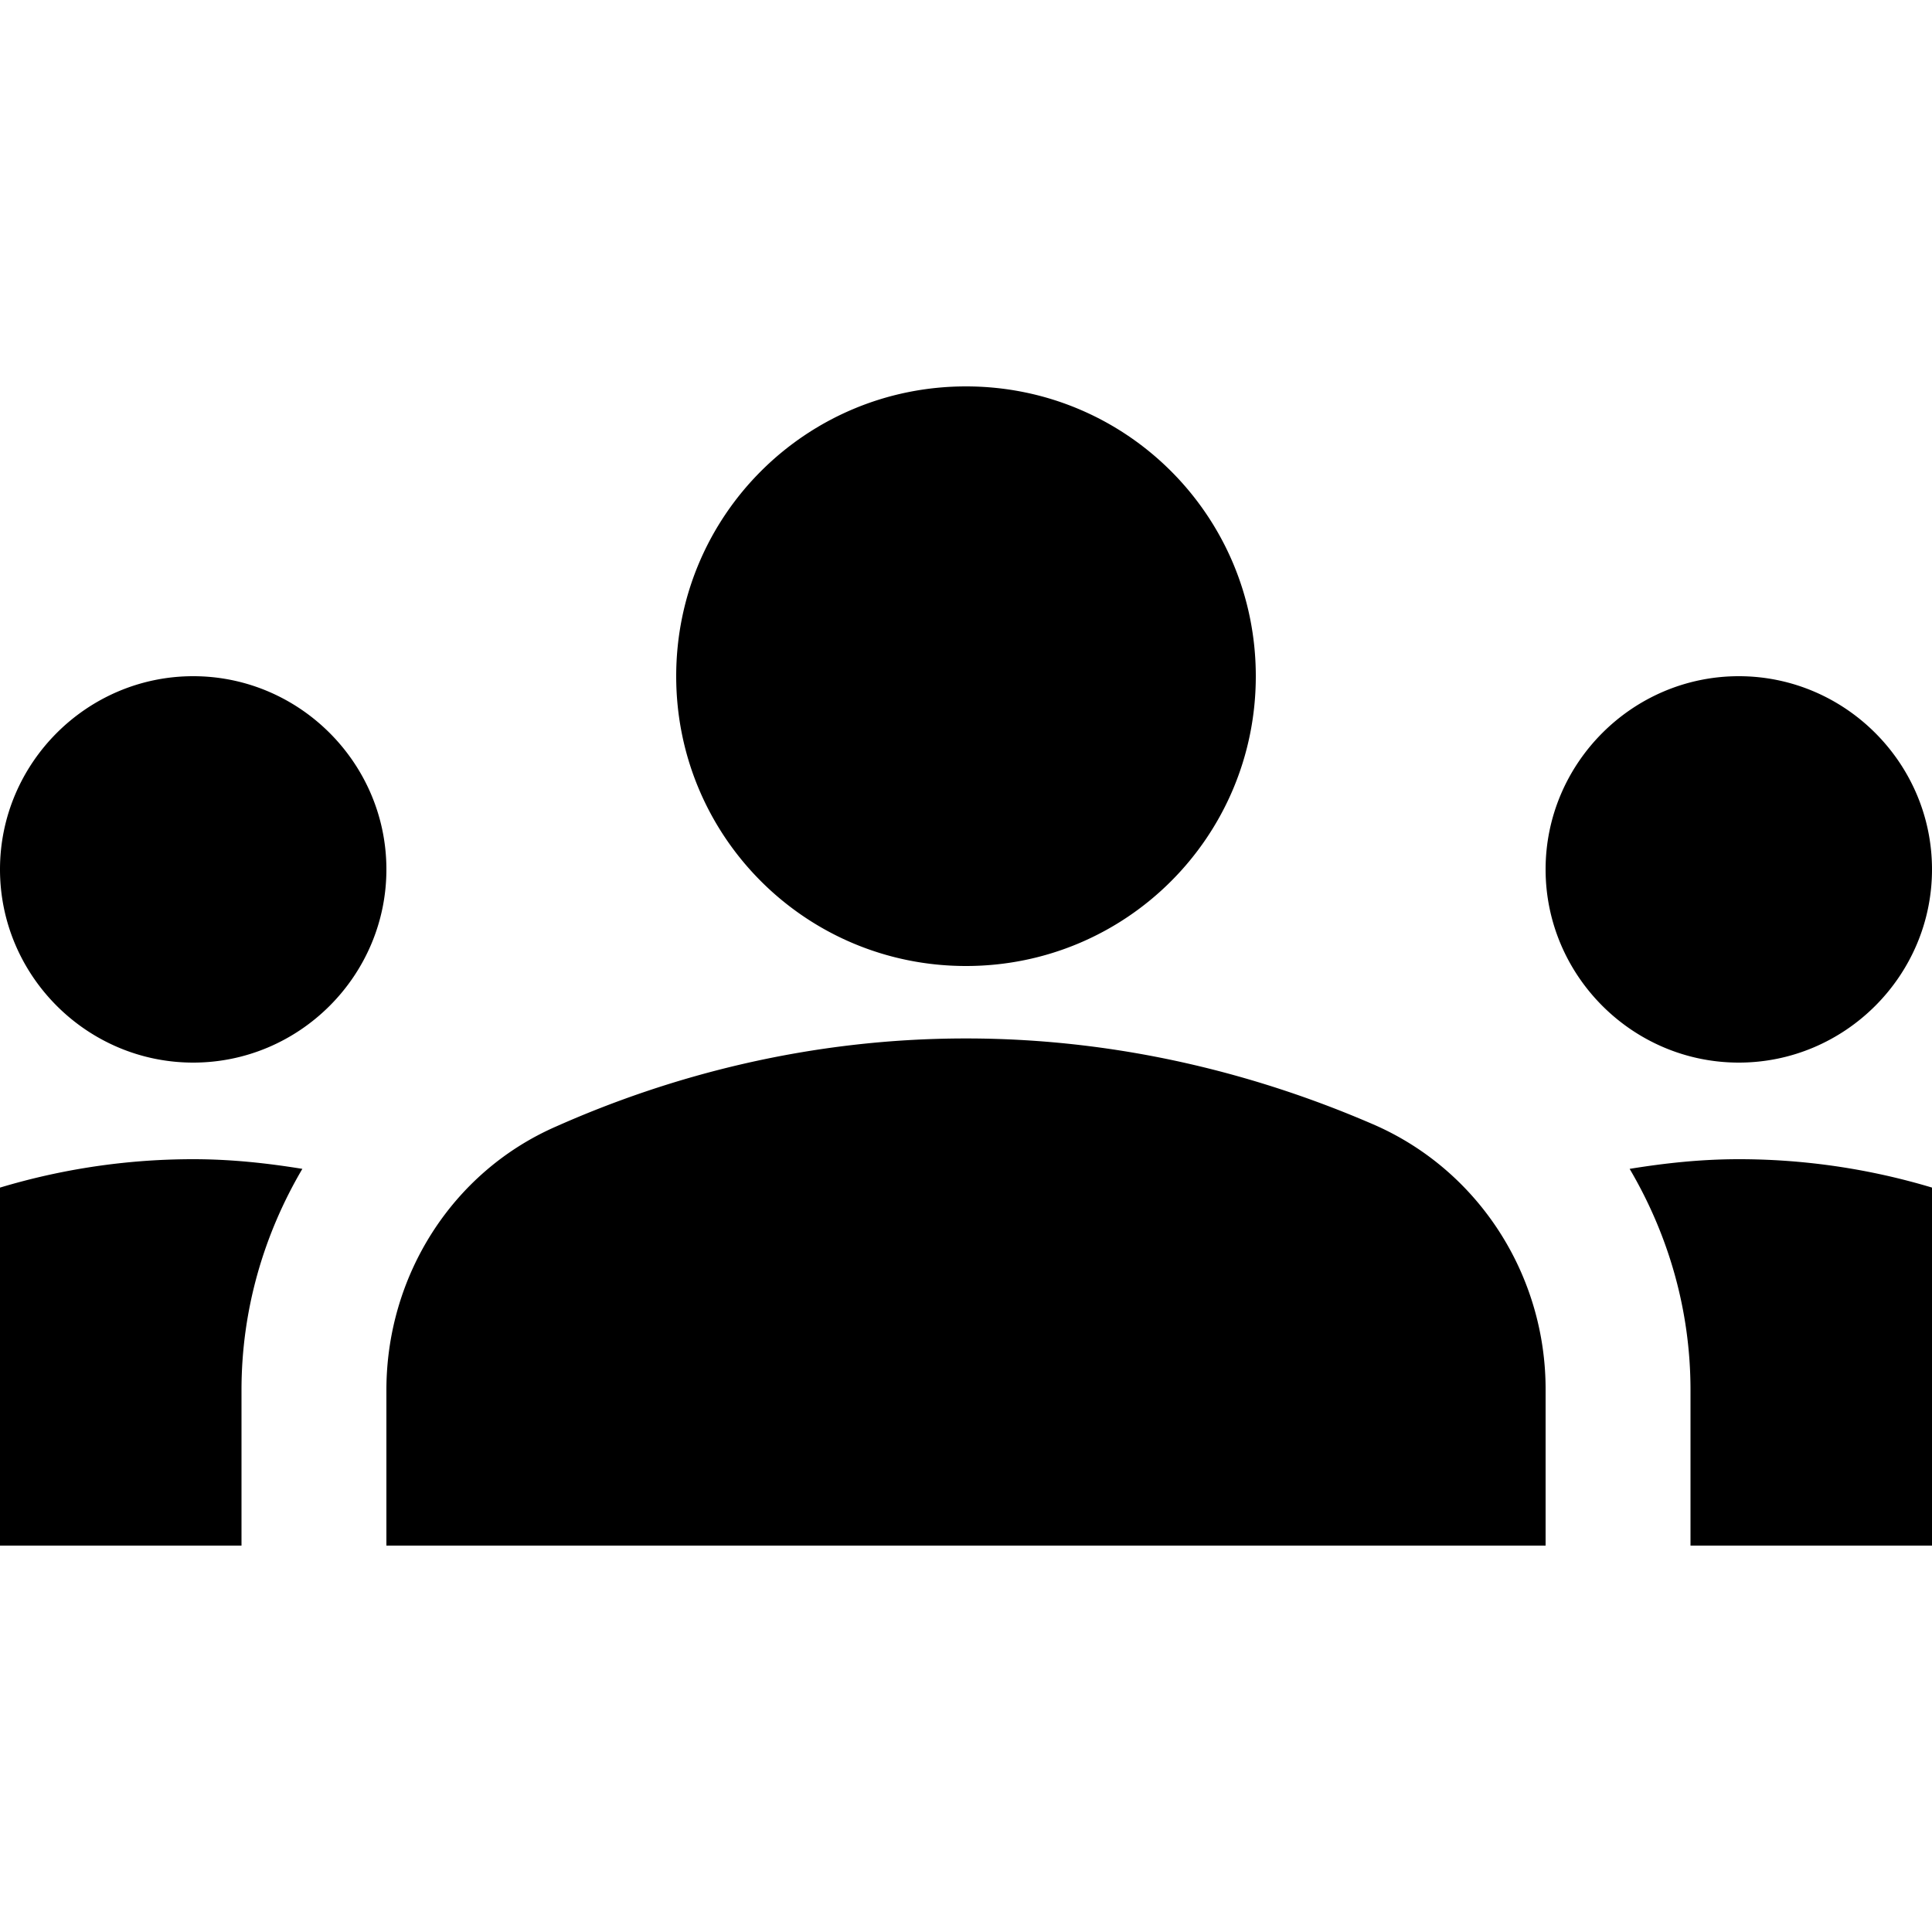 <svg id="groups" viewBox="2 2 20 20"><path d="M12 12.75c1.63 0 3.07.39 4.24.9 1.08.48 1.76 1.56 1.76 2.73V18H6v-1.61c0-1.18.68-2.26 1.76-2.73 1.17-.52 2.61-.91 4.24-.91zM4 13c1.1 0 2-.9 2-2s-.9-2-2-2-2 .9-2 2 .9 2 2 2zm1.13 1.1c-.37-.06-.74-.1-1.13-.1-.99 0-1.93.21-2.78.58A2.01 2.01 0 0 0 0 16.43V18h4.5v-1.61c0-.83.23-1.61.63-2.29zM20 13c1.1 0 2-.9 2-2s-.9-2-2-2-2 .9-2 2 .9 2 2 2zm4 3.43c0-.81-.48-1.53-1.22-1.85A6.95 6.95 0 0 0 20 14c-.39 0-.76.04-1.13.1.4.68.63 1.46.63 2.29V18H24v-1.57zM12 6c1.66 0 3 1.34 3 3s-1.34 3-3 3-3-1.34-3-3 1.34-3 3-3z"></path></svg>